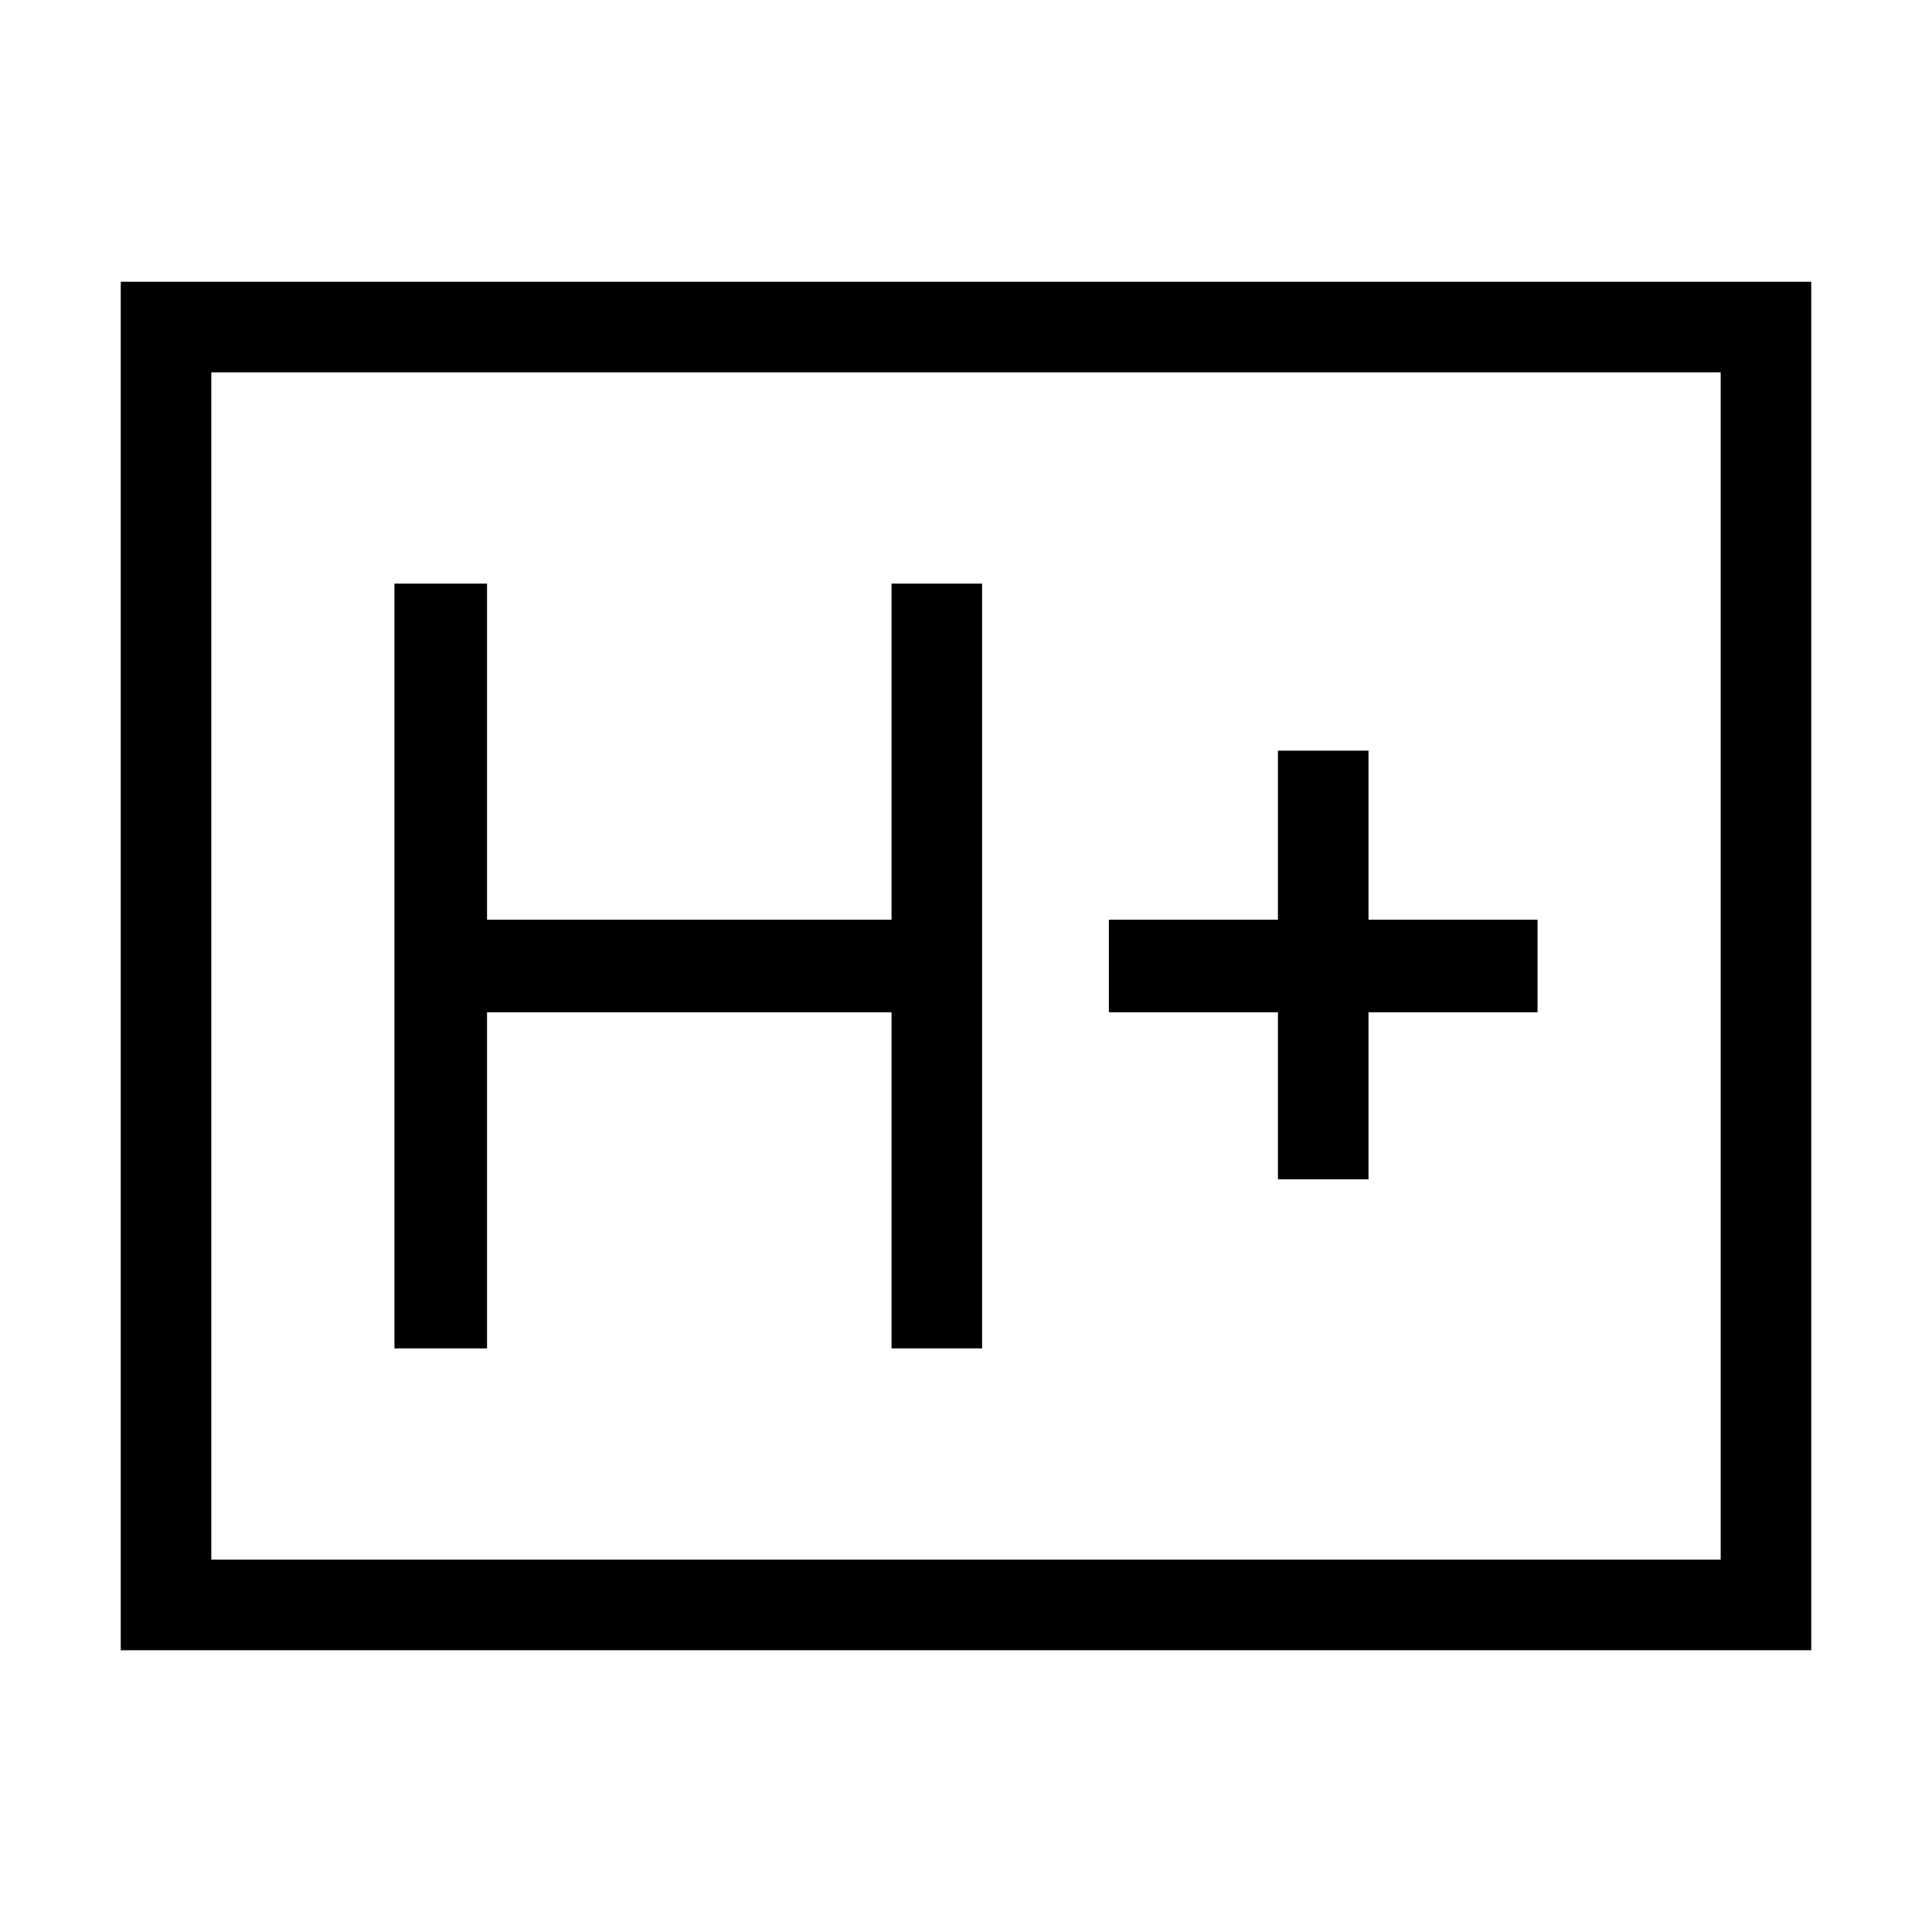 <svg xmlns="http://www.w3.org/2000/svg" width="48" height="48" viewBox="0 0 48 48"><path d="M9.8 33.5h2.3v-8.35h10.05v8.35h2.25v-19h-2.25v8.35H12.1V14.5H9.8Zm21.95-4.2H34v-4.15h4.2v-2.3H34v-4.2h-2.25v4.2h-4.2v2.3h4.2ZM3 41V7h42v34Zm2.25-2.25h37.5V9.25H5.25Zm0 0V9.25v29.5Z"/></svg>